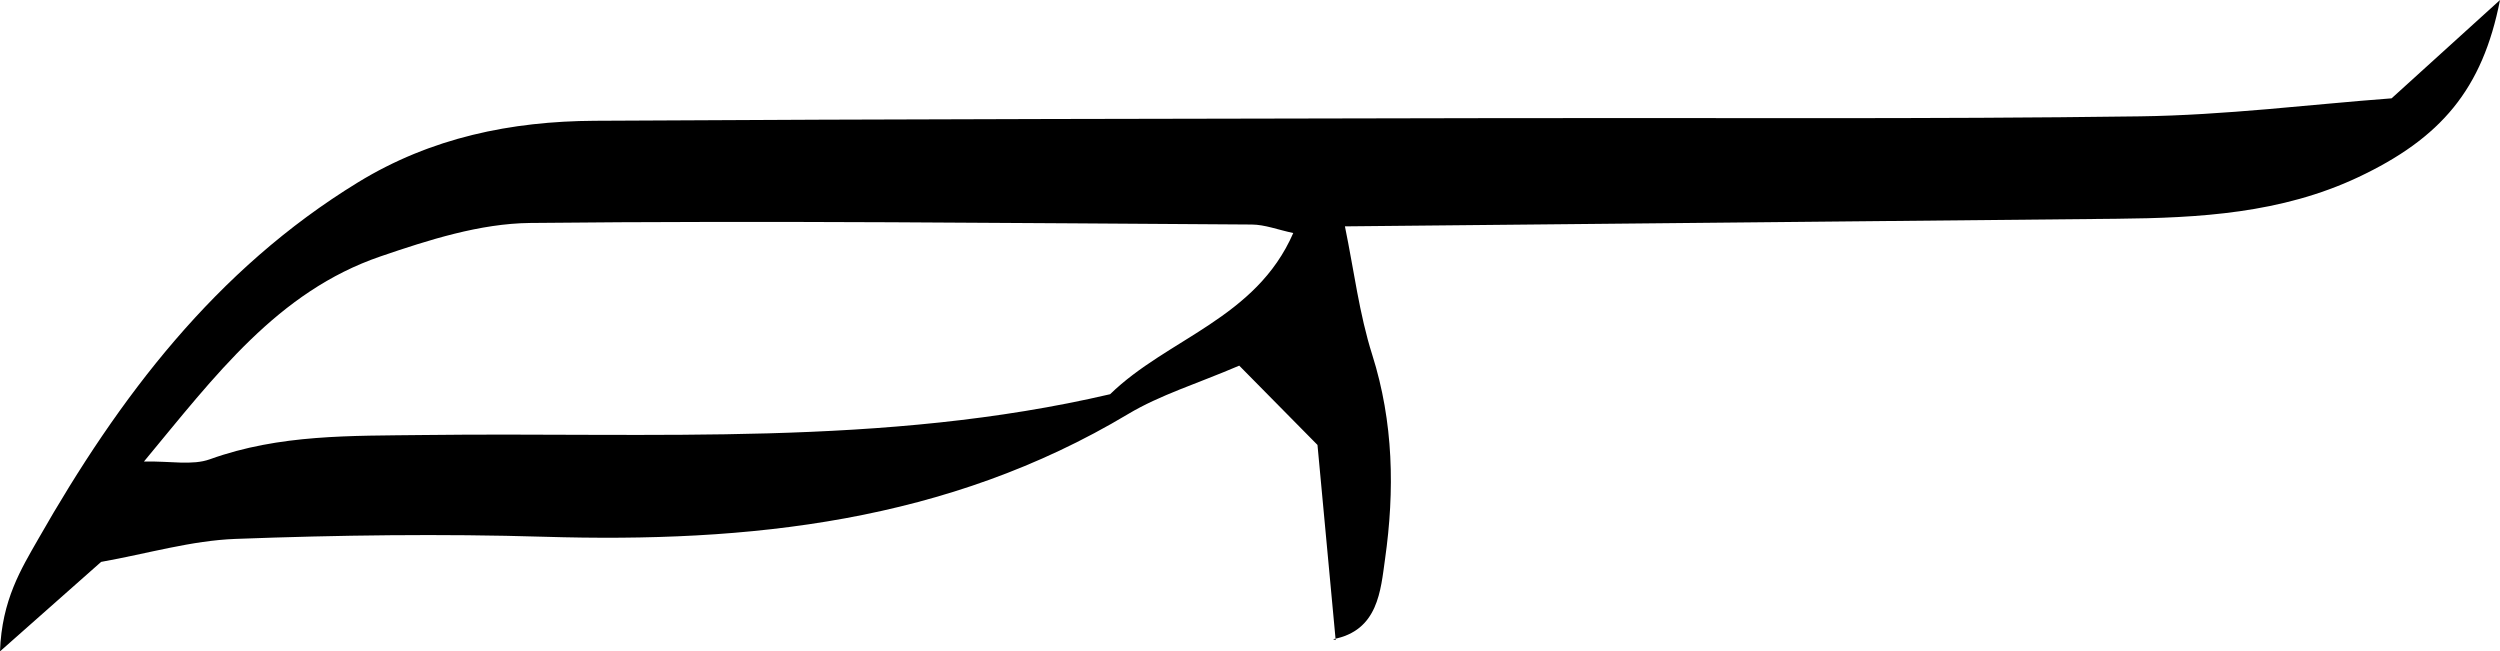 <?xml version="1.0" encoding="utf-8"?>
<!-- Generator: Adobe Illustrator 16.0.0, SVG Export Plug-In . SVG Version: 6.00 Build 0)  -->
<!DOCTYPE svg PUBLIC "-//W3C//DTD SVG 1.1//EN" "http://www.w3.org/Graphics/SVG/1.1/DTD/svg11.dtd">
<svg version="1.1" id="Layer_1" xmlns="http://www.w3.org/2000/svg" xmlns:xlink="http://www.w3.org/1999/xlink" x="0px" y="0px"
	 width="120.174px" height="31.311px" viewBox="0 0 120.174 31.311" enable-background="new 0 0 120.174 31.311"
	 xml:space="preserve">
<path fill-rule="evenodd" clip-rule="evenodd" d="M64.205,30.77c-0.287-3.09-0.576-6.181-0.874-9.382
	c-1.242-1.259-2.469-2.502-3.761-3.812c-2.032,0.871-3.801,1.406-5.34,2.326c-8.693,5.201-18.216,6.197-28.066,5.9
	c-4.944-0.149-9.902-0.081-14.846,0.103c-2.111,0.079-4.202,0.702-6.457,1.105C3.508,28.207,2.056,29.491,0,31.311
	c0.086-2.477,1.03-3.981,1.836-5.395c3.881-6.812,8.523-12.957,15.372-17.15c3.521-2.155,7.364-2.937,11.376-2.96
	C43.111,5.719,57.64,5.709,72.167,5.678c10.232-0.021,20.464,0.055,30.694-0.085c4.103-0.055,8.198-0.574,12.102-0.866
	c1.814-1.646,3.355-3.043,5.211-4.726c-0.839,4.291-2.843,6.647-6.824,8.521c-3.689,1.735-7.628,1.955-11.604,1.994
	c-12.208,0.118-24.416,0.24-37.096,0.365c0.439,2.134,0.69,4.211,1.312,6.171c1.028,3.245,1.081,6.535,0.618,9.811
	c-0.213,1.512-0.325,3.457-2.499,3.862L64.205,30.77z M6.92,22.185c1.282-0.026,2.32,0.197,3.168-0.108
	c3.354-1.211,6.797-1.122,10.281-1.166c11.025-0.138,22.11,0.579,32.994-1.961c2.75-2.681,7.015-3.633,8.803-7.748
	c-0.739-0.158-1.366-0.405-1.995-0.409c-11.563-0.068-23.128-0.198-34.69-0.075c-2.405,0.026-4.871,0.814-7.188,1.606
	C13.347,14.016,10.34,18.062,6.92,22.185z"/>
</svg>
